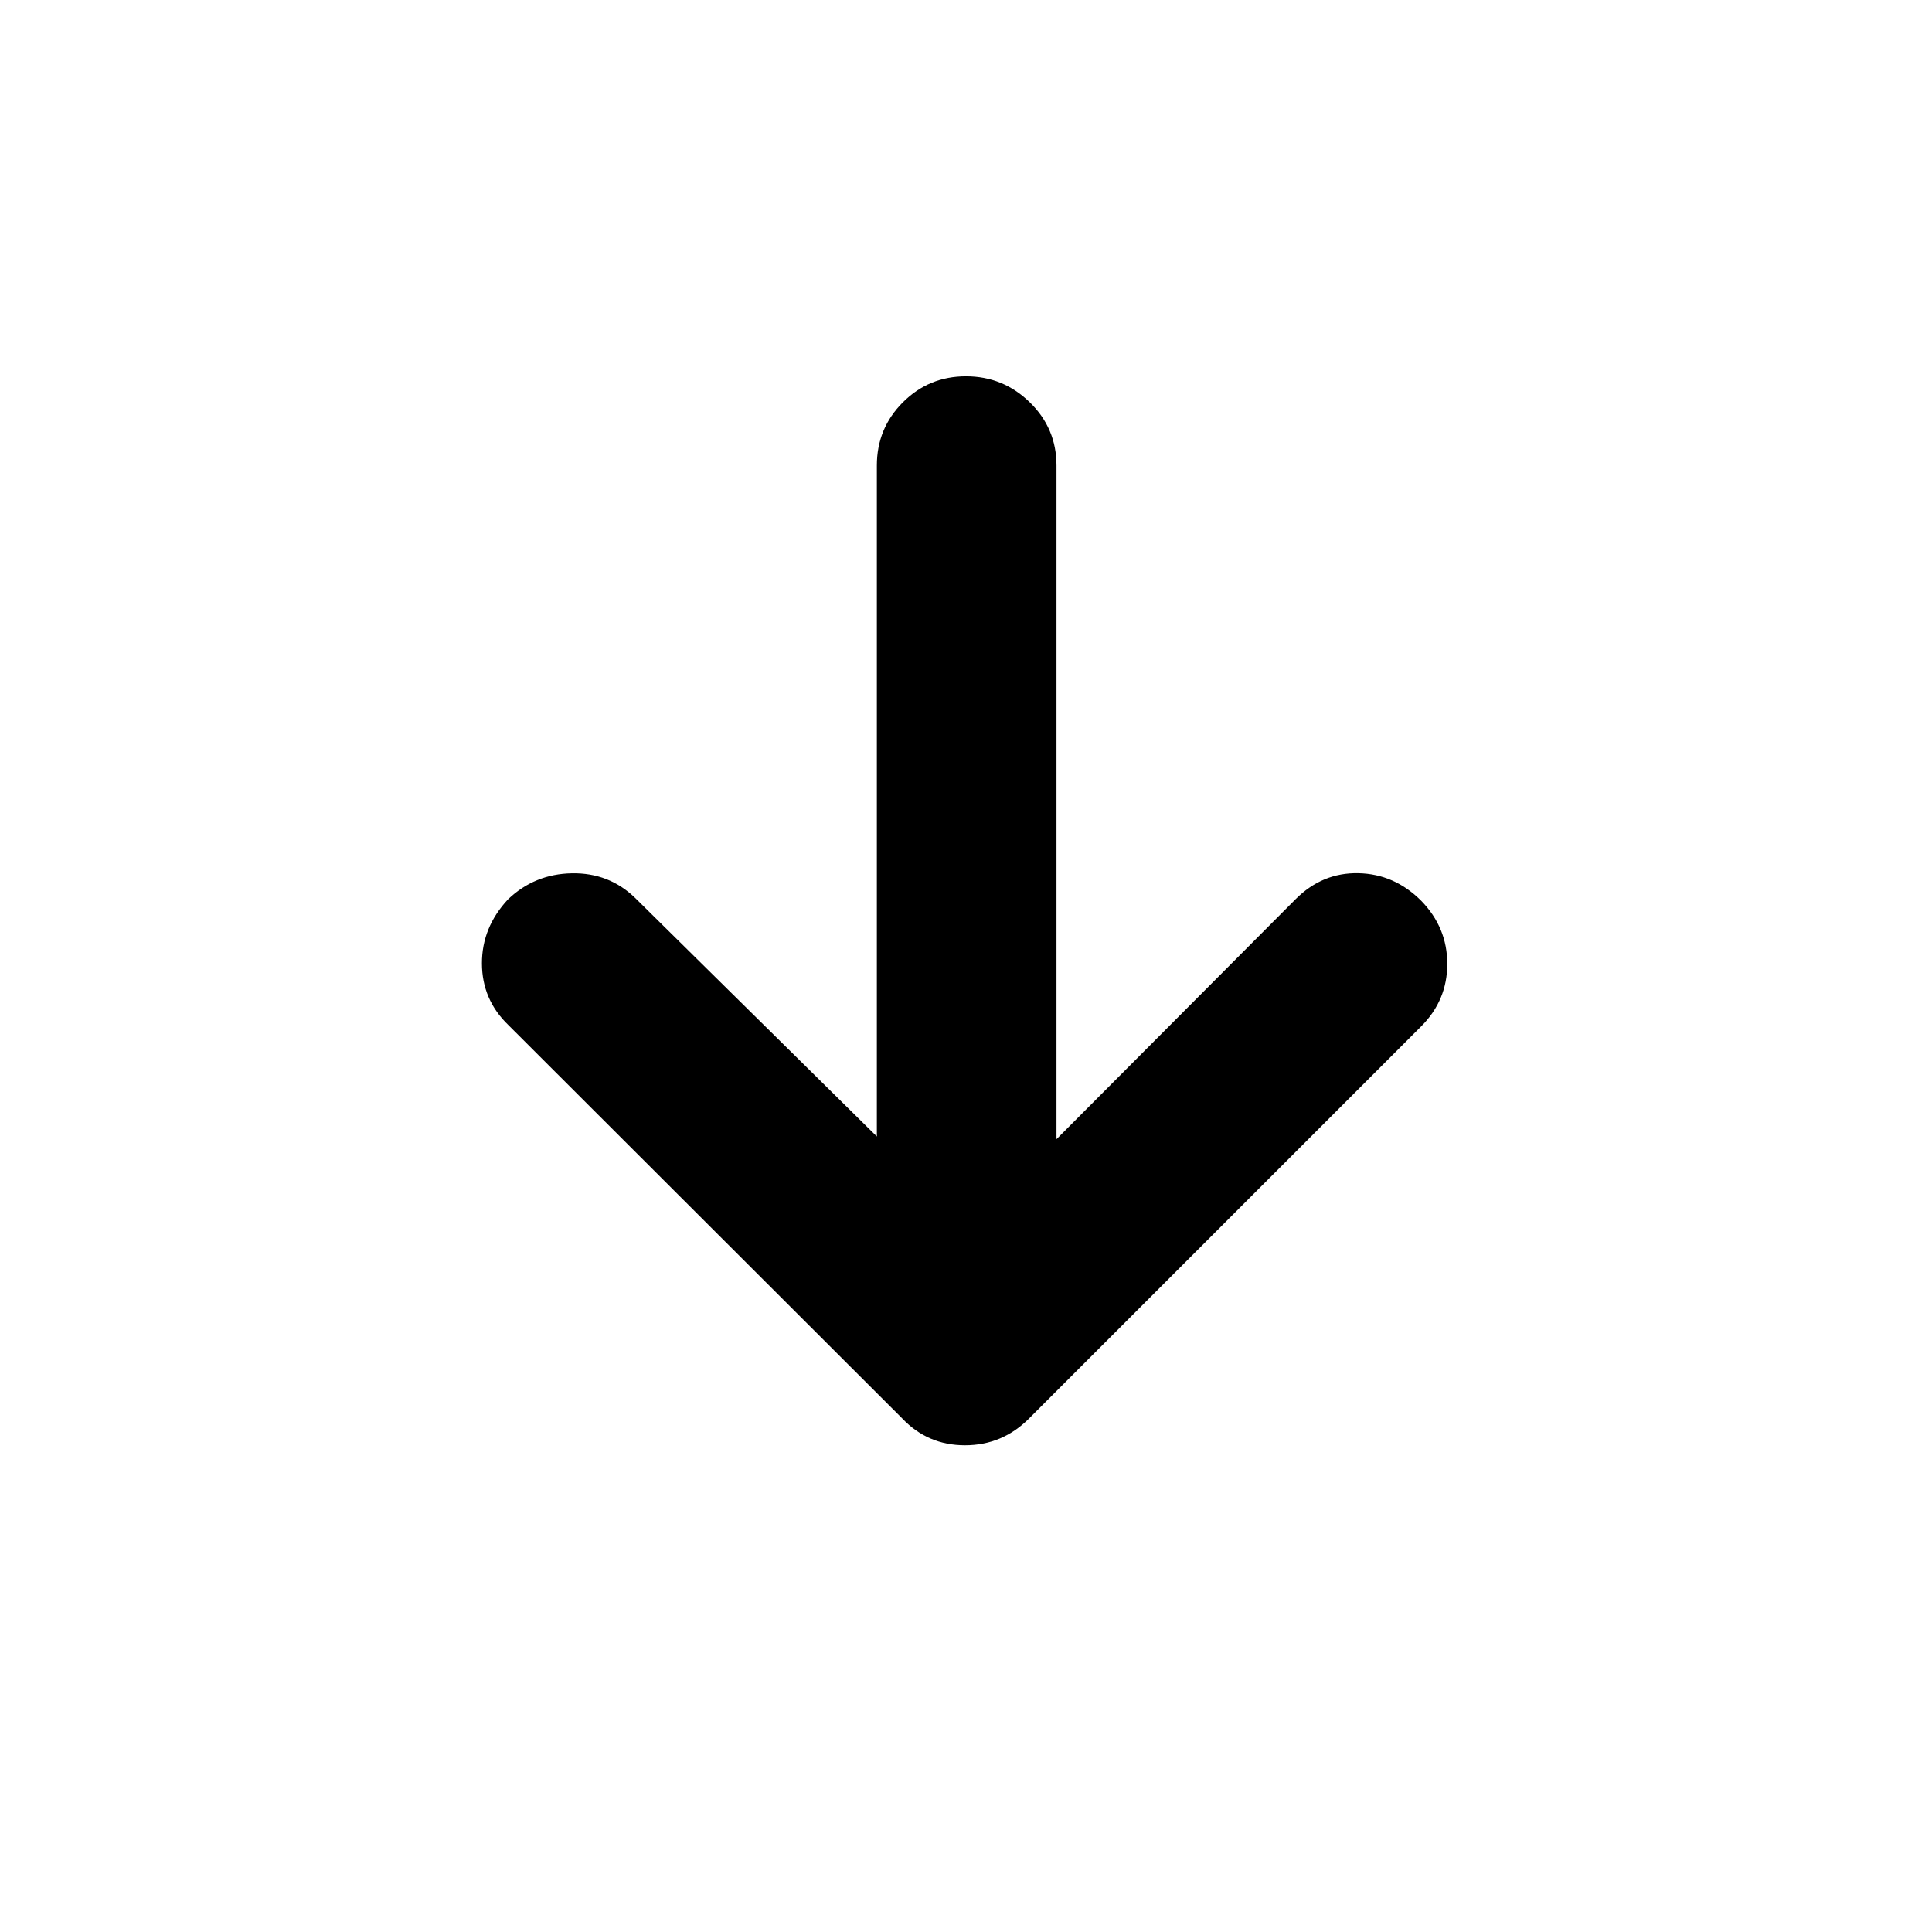 <svg xmlns="http://www.w3.org/2000/svg" height="40" viewBox="0 -960 960 960" width="40"><path d="M435.703-395.282V-728.71q0-18.449 12.924-31.373T480-773.007q18.449 0 31.706 12.924 13.258 12.924 13.258 31.373v334.762l118.805-119.233q13.304-13.304 31.206-12.924 17.902.381 31.206 13.685 12.971 13.304 12.971 31.373 0 18.069-12.971 31.04L511.326-255.152q-13.304 13.304-31.826 13.304t-31.159-13.304L252.485-450.768q-12.971-12.544-13.018-30.493-.047-17.949 13.018-31.92 13.21-12.543 31.66-12.877 18.449-.333 31.42 12.21l120.138 118.566Z"/></svg>